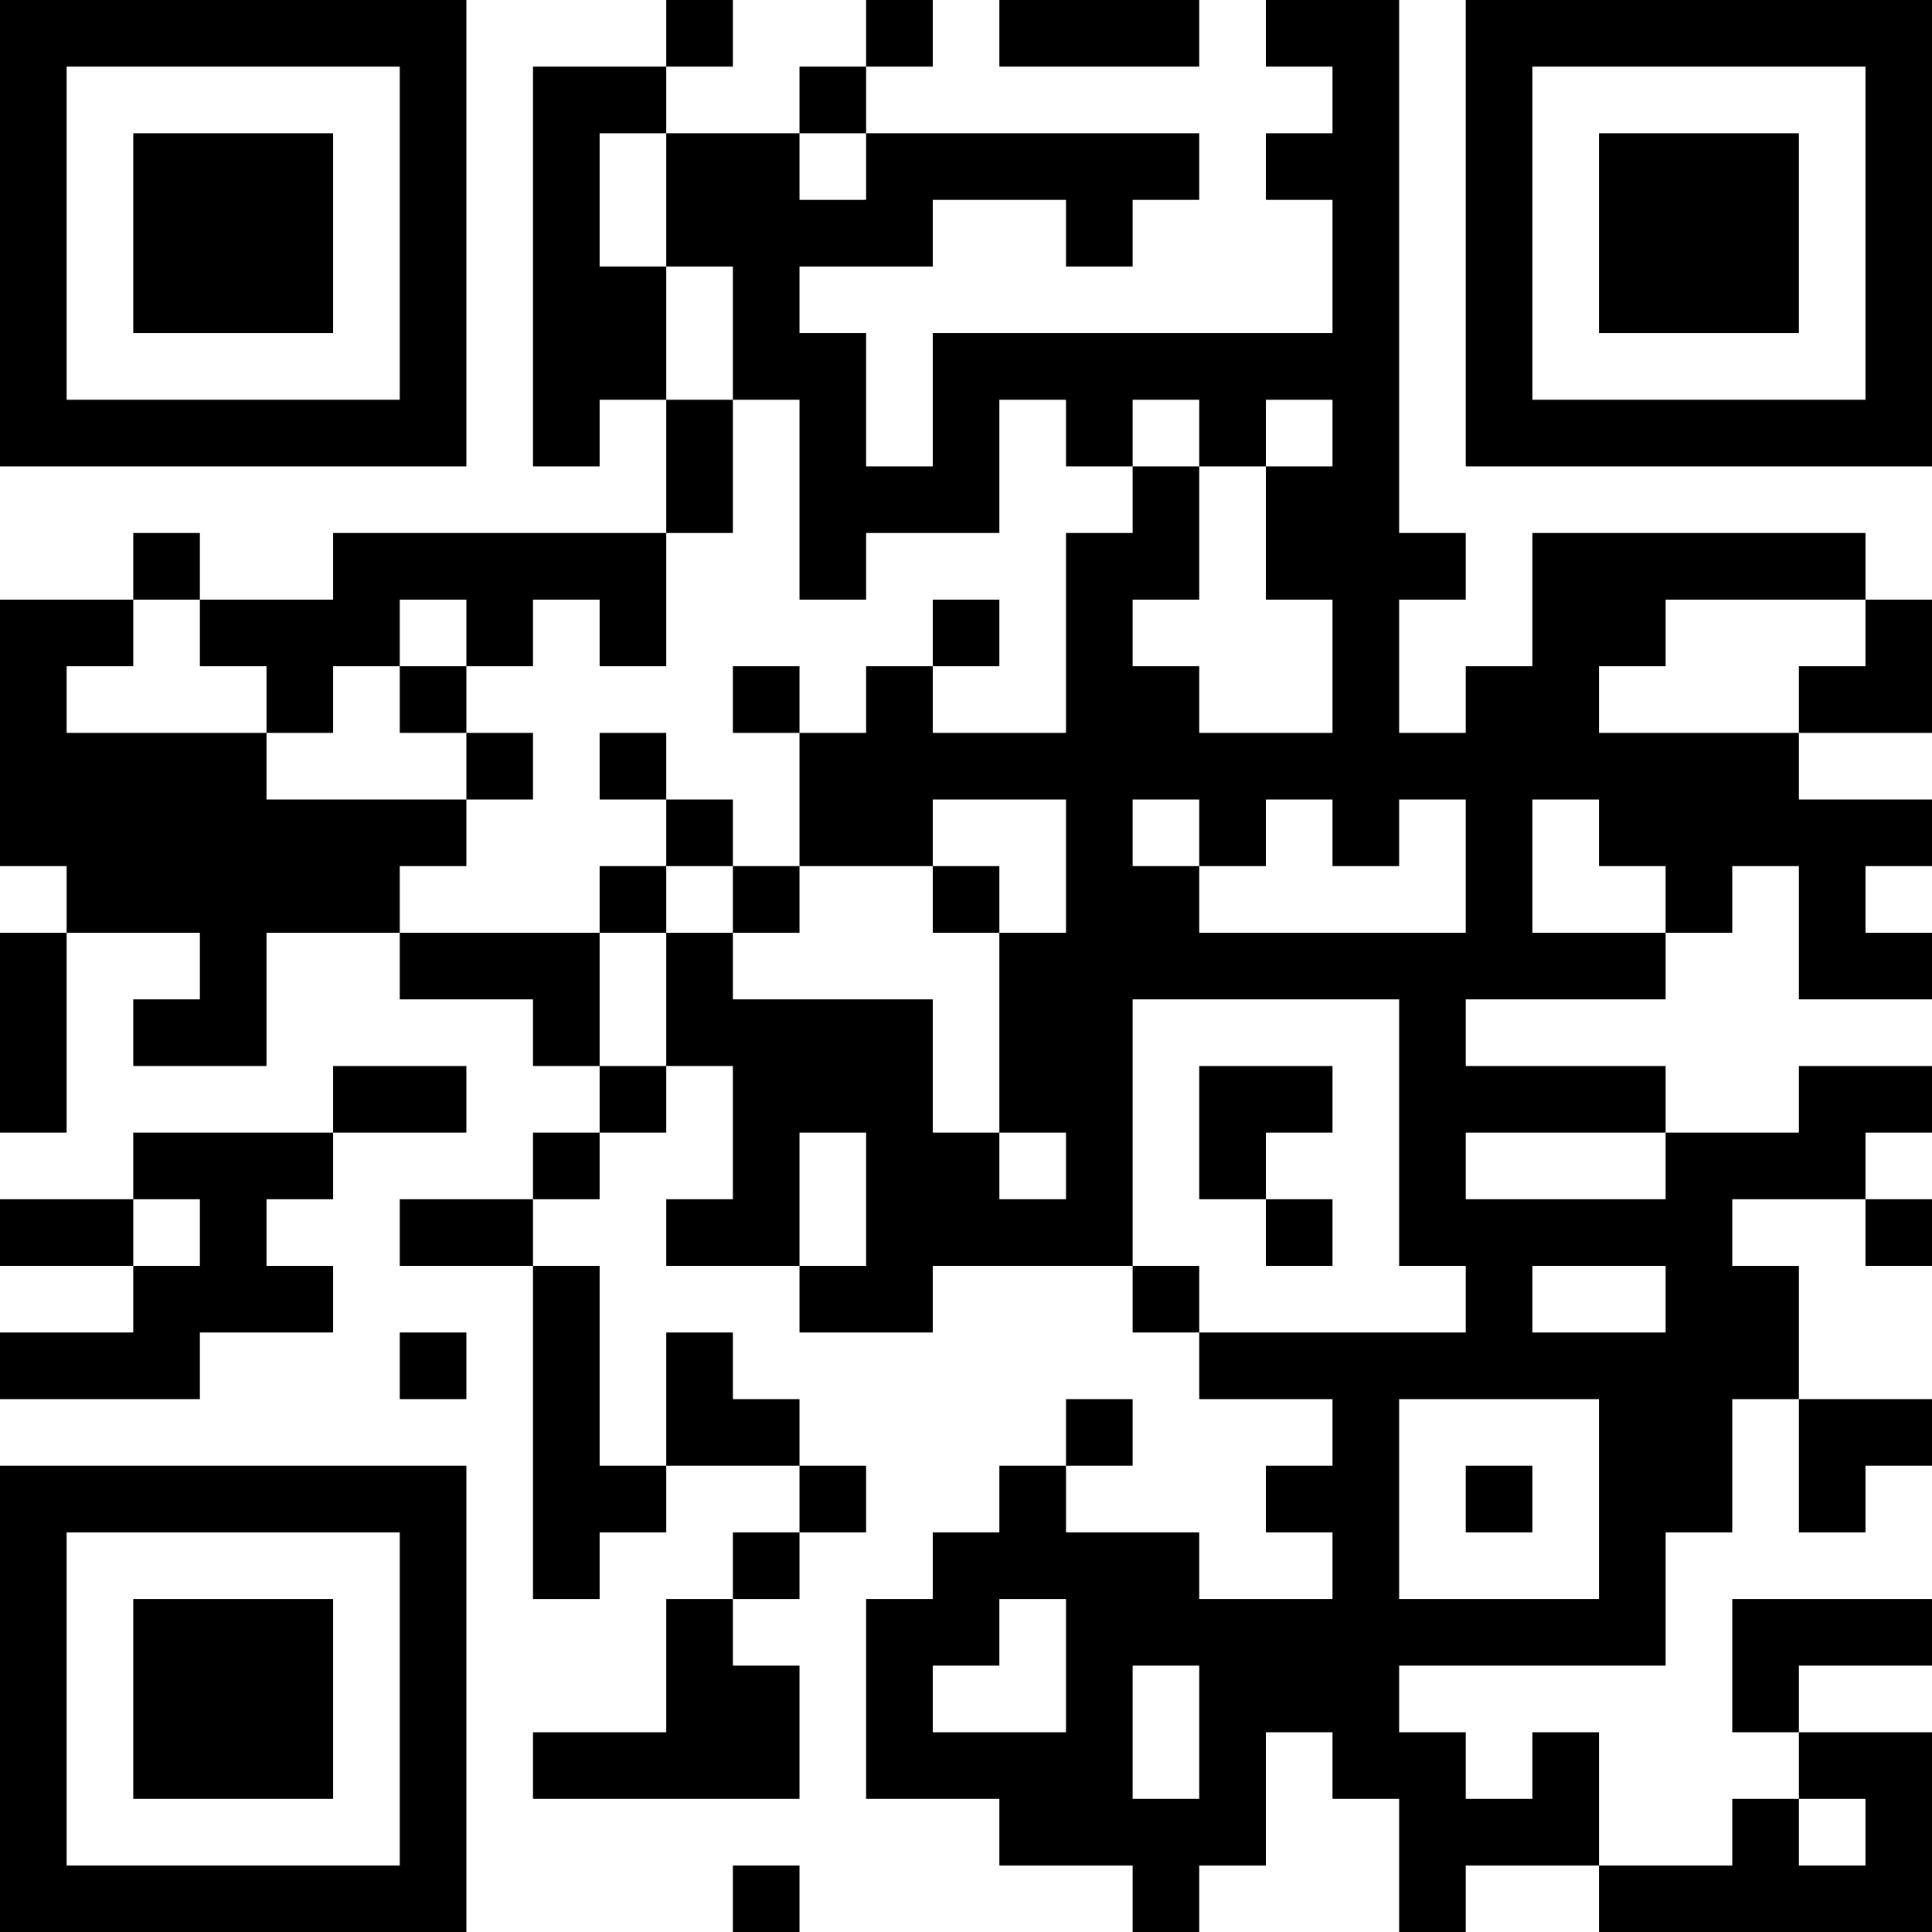<?xml version="1.0" encoding="UTF-8"?>
<svg xmlns="http://www.w3.org/2000/svg" version="1.1" width="200" height="200" viewBox="0 0 200 200"><rect x="0" y="0" width="200" height="200" fill="#ffffff"/><g transform="scale(6.897)"><g transform="translate(0,0)"><path fill-rule="evenodd" d="M10 0L10 1L8 1L8 7L9 7L9 6L10 6L10 8L5 8L5 9L3 9L3 8L2 8L2 9L0 9L0 13L1 13L1 14L0 14L0 17L1 17L1 14L3 14L3 15L2 15L2 16L4 16L4 14L6 14L6 15L8 15L8 16L9 16L9 17L8 17L8 18L6 18L6 19L8 19L8 24L9 24L9 23L10 23L10 22L12 22L12 23L11 23L11 24L10 24L10 26L8 26L8 27L12 27L12 25L11 25L11 24L12 24L12 23L13 23L13 22L12 22L12 21L11 21L11 20L10 20L10 22L9 22L9 19L8 19L8 18L9 18L9 17L10 17L10 16L11 16L11 18L10 18L10 19L12 19L12 20L14 20L14 19L17 19L17 20L18 20L18 21L20 21L20 22L19 22L19 23L20 23L20 24L18 24L18 23L16 23L16 22L17 22L17 21L16 21L16 22L15 22L15 23L14 23L14 24L13 24L13 27L15 27L15 28L17 28L17 29L18 29L18 28L19 28L19 26L20 26L20 27L21 27L21 29L22 29L22 28L24 28L24 29L29 29L29 26L27 26L27 25L29 25L29 24L26 24L26 26L27 26L27 27L26 27L26 28L24 28L24 26L23 26L23 27L22 27L22 26L21 26L21 25L25 25L25 23L26 23L26 21L27 21L27 23L28 23L28 22L29 22L29 21L27 21L27 19L26 19L26 18L28 18L28 19L29 19L29 18L28 18L28 17L29 17L29 16L27 16L27 17L25 17L25 16L22 16L22 15L25 15L25 14L26 14L26 13L27 13L27 15L29 15L29 14L28 14L28 13L29 13L29 12L27 12L27 11L29 11L29 9L28 9L28 8L23 8L23 10L22 10L22 11L21 11L21 9L22 9L22 8L21 8L21 0L19 0L19 1L20 1L20 2L19 2L19 3L20 3L20 5L14 5L14 7L13 7L13 5L12 5L12 4L14 4L14 3L16 3L16 4L17 4L17 3L18 3L18 2L13 2L13 1L14 1L14 0L13 0L13 1L12 1L12 2L10 2L10 1L11 1L11 0ZM15 0L15 1L18 1L18 0ZM9 2L9 4L10 4L10 6L11 6L11 8L10 8L10 10L9 10L9 9L8 9L8 10L7 10L7 9L6 9L6 10L5 10L5 11L4 11L4 10L3 10L3 9L2 9L2 10L1 10L1 11L4 11L4 12L7 12L7 13L6 13L6 14L9 14L9 16L10 16L10 14L11 14L11 15L14 15L14 17L15 17L15 18L16 18L16 17L15 17L15 14L16 14L16 12L14 12L14 13L12 13L12 11L13 11L13 10L14 10L14 11L16 11L16 8L17 8L17 7L18 7L18 9L17 9L17 10L18 10L18 11L20 11L20 9L19 9L19 7L20 7L20 6L19 6L19 7L18 7L18 6L17 6L17 7L16 7L16 6L15 6L15 8L13 8L13 9L12 9L12 6L11 6L11 4L10 4L10 2ZM12 2L12 3L13 3L13 2ZM14 9L14 10L15 10L15 9ZM25 9L25 10L24 10L24 11L27 11L27 10L28 10L28 9ZM6 10L6 11L7 11L7 12L8 12L8 11L7 11L7 10ZM11 10L11 11L12 11L12 10ZM9 11L9 12L10 12L10 13L9 13L9 14L10 14L10 13L11 13L11 14L12 14L12 13L11 13L11 12L10 12L10 11ZM17 12L17 13L18 13L18 14L22 14L22 12L21 12L21 13L20 13L20 12L19 12L19 13L18 13L18 12ZM23 12L23 14L25 14L25 13L24 13L24 12ZM14 13L14 14L15 14L15 13ZM17 15L17 19L18 19L18 20L22 20L22 19L21 19L21 15ZM5 16L5 17L2 17L2 18L0 18L0 19L2 19L2 20L0 20L0 21L3 21L3 20L5 20L5 19L4 19L4 18L5 18L5 17L7 17L7 16ZM18 16L18 18L19 18L19 19L20 19L20 18L19 18L19 17L20 17L20 16ZM12 17L12 19L13 19L13 17ZM22 17L22 18L25 18L25 17ZM2 18L2 19L3 19L3 18ZM23 19L23 20L25 20L25 19ZM6 20L6 21L7 21L7 20ZM21 21L21 24L24 24L24 21ZM22 22L22 23L23 23L23 22ZM15 24L15 25L14 25L14 26L16 26L16 24ZM17 25L17 27L18 27L18 25ZM27 27L27 28L28 28L28 27ZM11 28L11 29L12 29L12 28ZM0 0L0 7L7 7L7 0ZM1 1L1 6L6 6L6 1ZM2 2L2 5L5 5L5 2ZM22 0L22 7L29 7L29 0ZM23 1L23 6L28 6L28 1ZM24 2L24 5L27 5L27 2ZM0 22L0 29L7 29L7 22ZM1 23L1 28L6 28L6 23ZM2 24L2 27L5 27L5 24Z" fill="#000000"/></g></g></svg>
